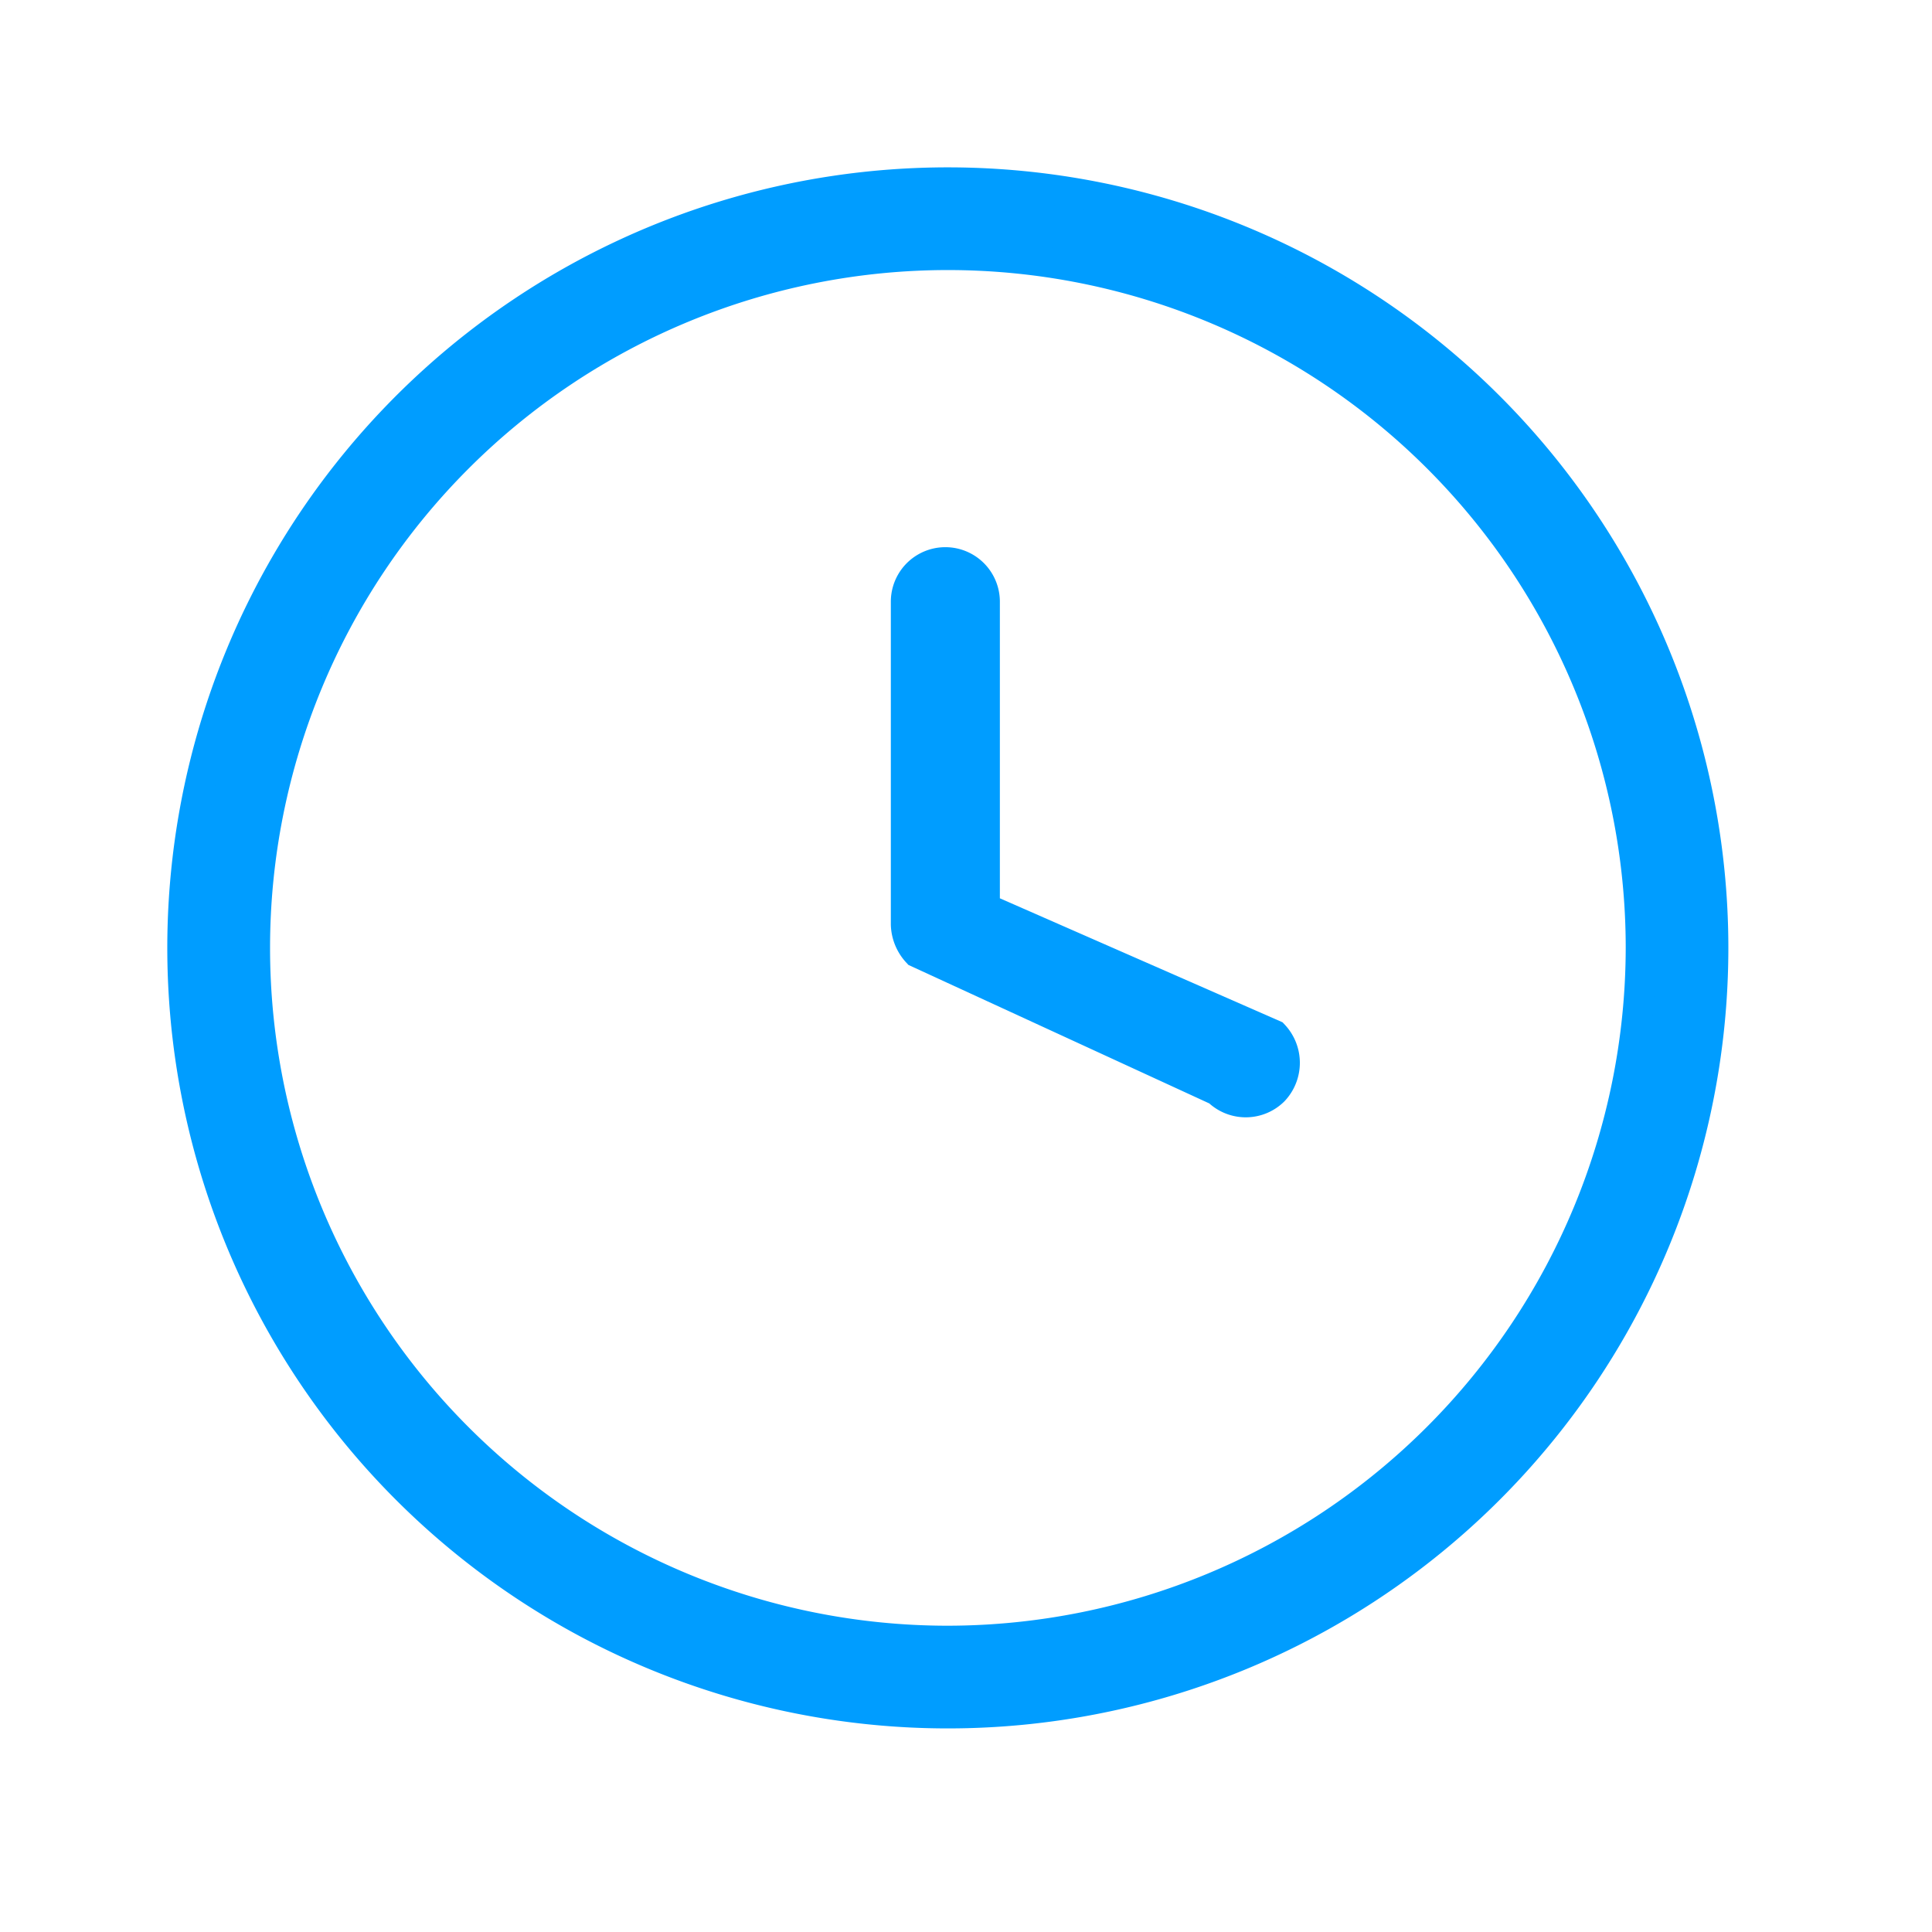 <svg xmlns="http://www.w3.org/2000/svg" width="32" height="32" viewBox="0 0 32 32"><defs><style>.a{fill:#fff;stroke:#808486;stroke-width:0.4px;opacity:0;}.b{fill:#009dff;stroke:#009dff;stroke-width:0.5px;}.c{stroke:none;}.d{fill:none;}</style></defs><g class="a"><rect class="c" width="32" height="32"/><rect class="d" x="0.2" y="0.2" width="31.6" height="31.6"/></g><g transform="translate(3.022 3.022)"><path class="b" d="M25.978,13.3A12.678,12.678,0,1,0,38.655,25.978,12.678,12.678,0,0,0,25.978,13.3Zm0,24.155A11.477,11.477,0,1,1,37.455,25.978,11.493,11.493,0,0,1,25.978,37.455Z" transform="translate(-13.3 -13.3)"/><path class="b" d="M62.906,40.329V35.253a.653.653,0,1,0-1.306,0V40.6a.71.71,0,0,0,.191.463l4.975,2.29a.657.657,0,0,0,.925,0,.674.674,0,0,0,0-.925Z" transform="translate(-49.617 -28.309)"/></g></svg>